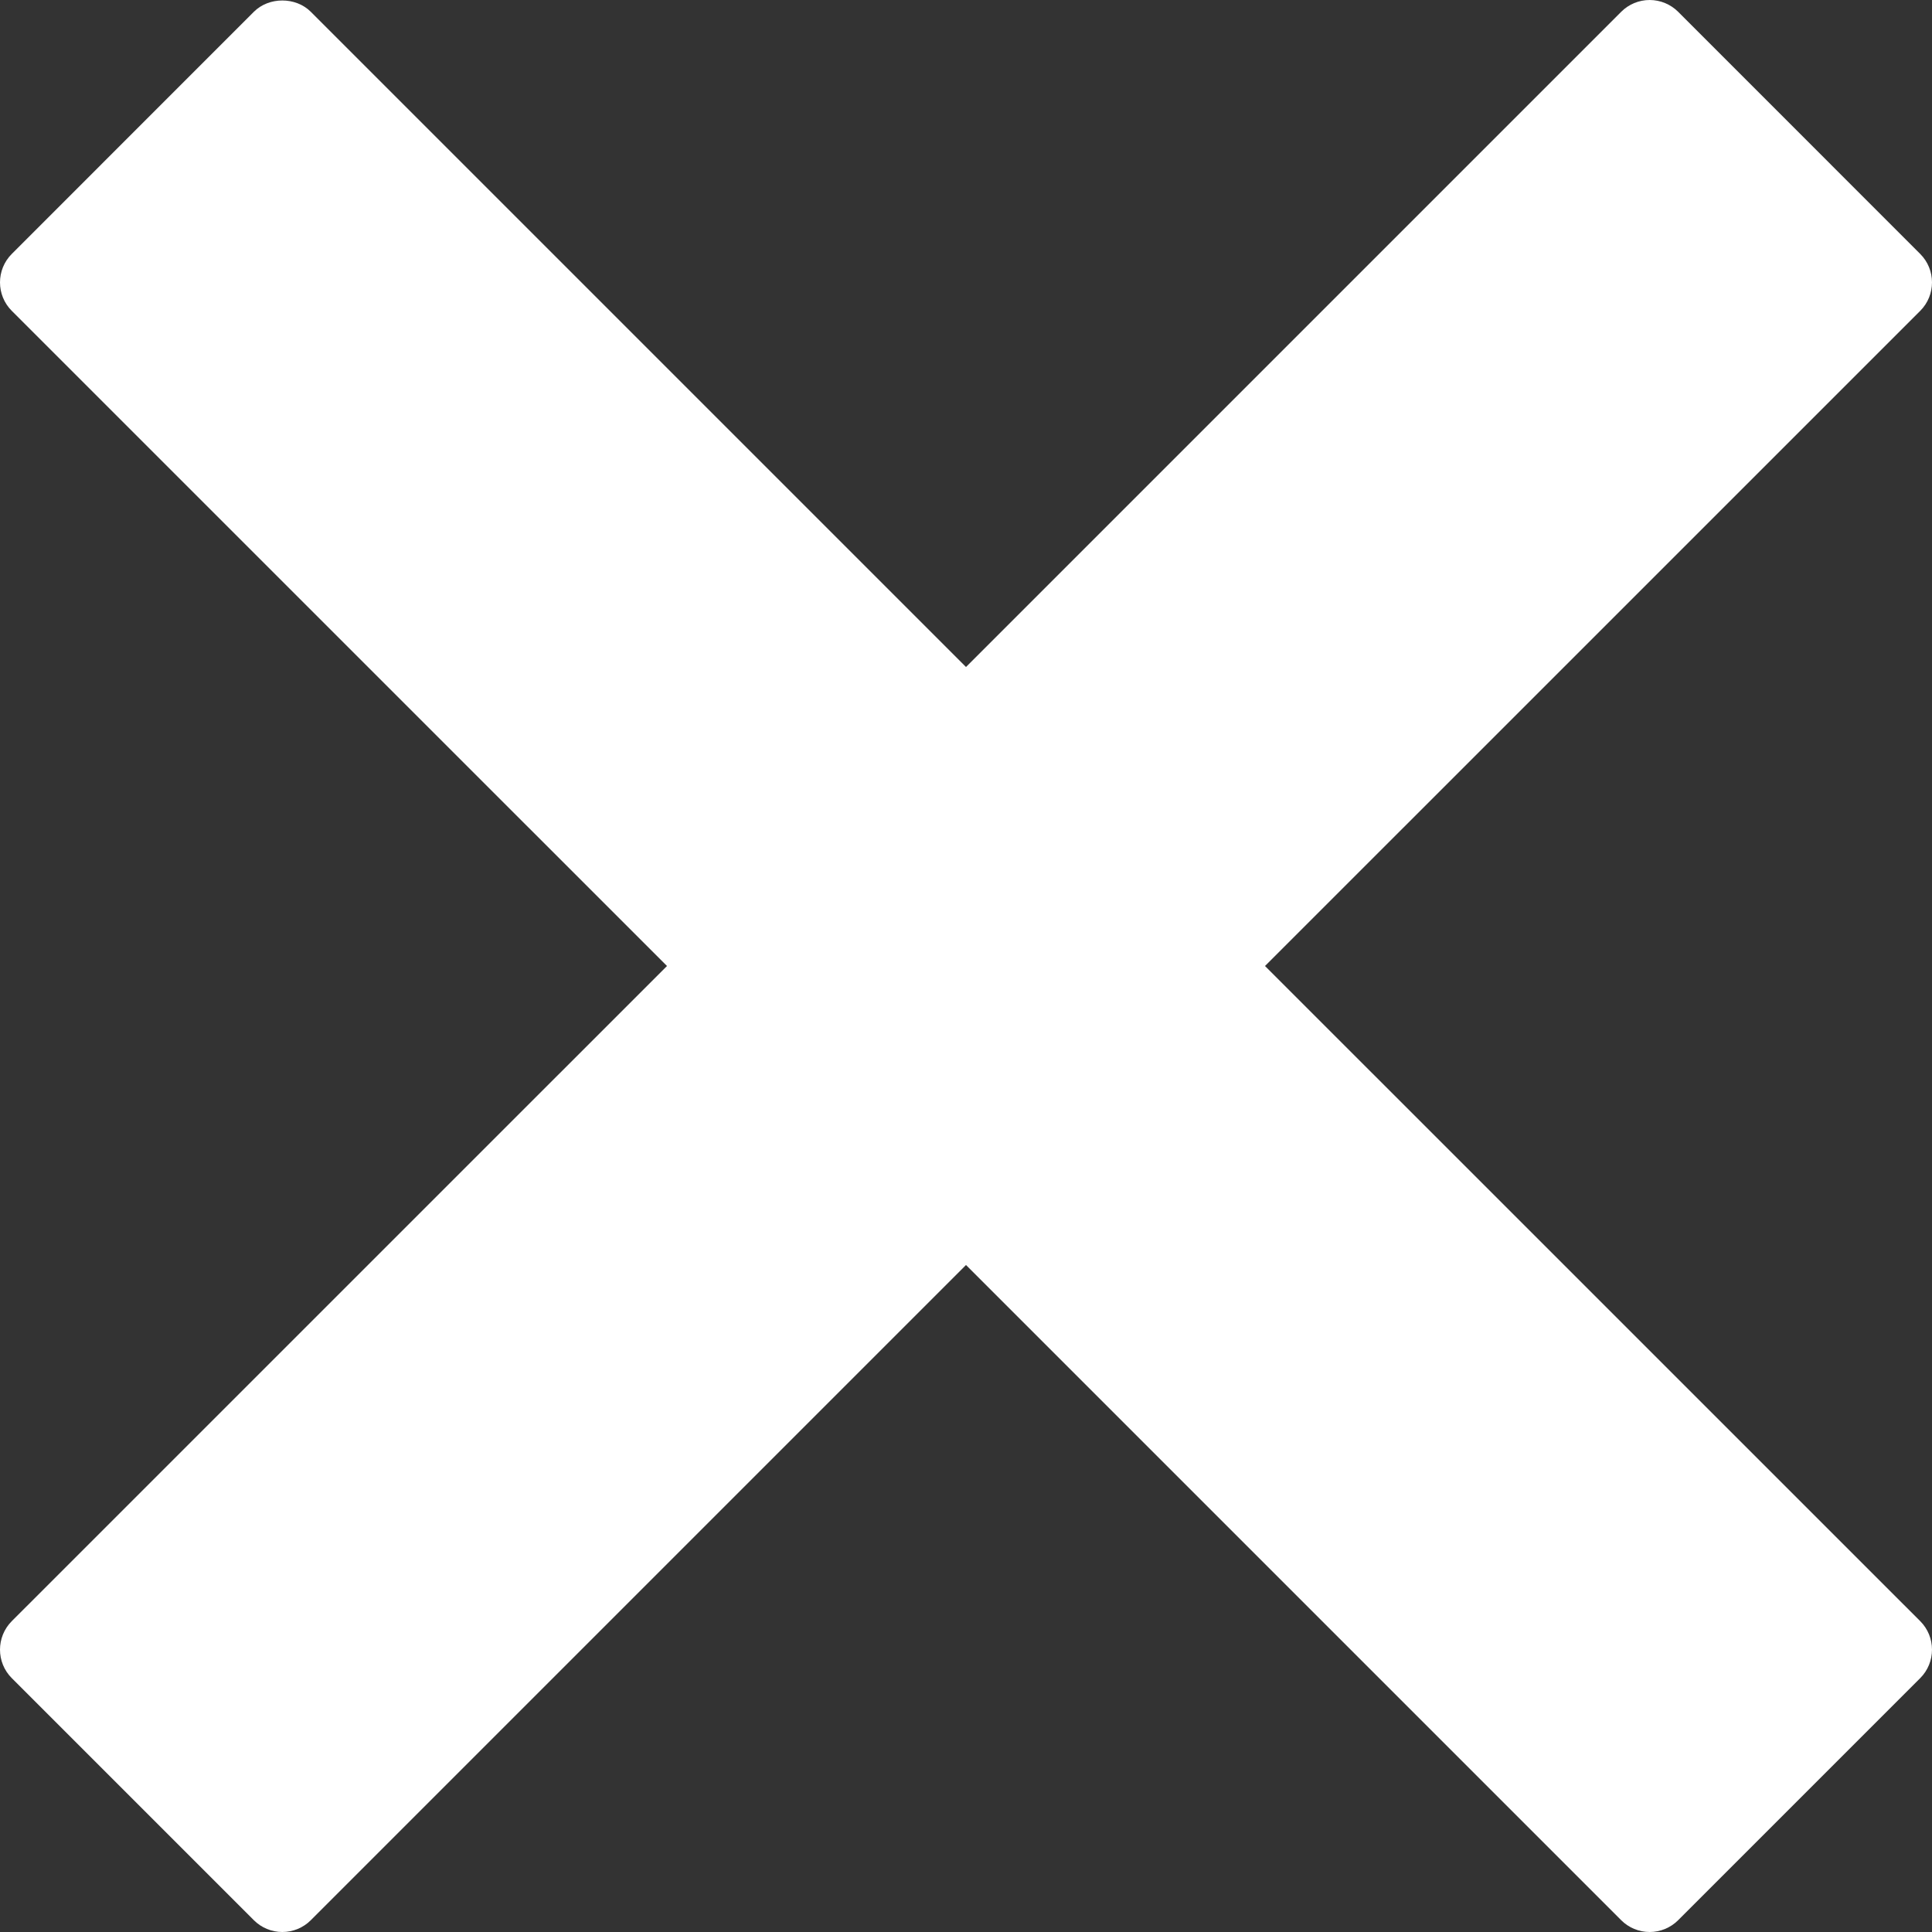 <?xml version="1.0" encoding="UTF-8" standalone="no"?>
<svg width="30px" height="30px" viewBox="0 0 30 30" version="1.1" xmlns="http://www.w3.org/2000/svg" xmlns:xlink="http://www.w3.org/1999/xlink" xmlns:sketch="http://www.bohemiancoding.com/sketch/ns">
    <rect x="0" y="0" width="30" height="30" fill="#333333" stroke="none"/>
    <!-- Generator: Sketch 3.4.4 (17249) - http://www.bohemiancoding.com/sketch -->
    <title>Shape</title>
    <desc>Created with Sketch.</desc>
    <defs></defs>
    <g id="Page-1" stroke="none" stroke-width="1" fill="none" fill-rule="evenodd" sketch:type="MSPage">
        <g id="cross" sketch:type="MSLayerGroup" fill="#FFFFFF">
            <path d="M19.643,15 L29.817,4.827 C30.061,4.583 30.061,4.187 29.817,3.943 L26.058,0.183 C25.941,0.066 25.781,0 25.616,0 C25.45,0 25.291,0.066 25.174,0.183 L15,10.357 L4.826,0.183 C4.592,-0.051 4.176,-0.051 3.942,0.183 L0.183,3.943 C-0.061,4.187 -0.061,4.583 0.183,4.827 L10.357,15 L0.183,25.173 C-0.061,25.418 -0.061,25.814 0.183,26.058 L3.942,29.817 C4.059,29.934 4.218,30 4.384,30 C4.55,30 4.709,29.934 4.826,29.817 L15,19.643 L25.174,29.817 C25.291,29.934 25.45,30 25.616,30 C25.781,30 25.941,29.934 26.058,29.817 L29.817,26.058 C30.061,25.814 30.061,25.417 29.817,25.173 L19.643,15 L19.643,15 Z" id="Shape" sketch:type="MSShapeGroup"></path>
        </g>
    </g>
</svg>